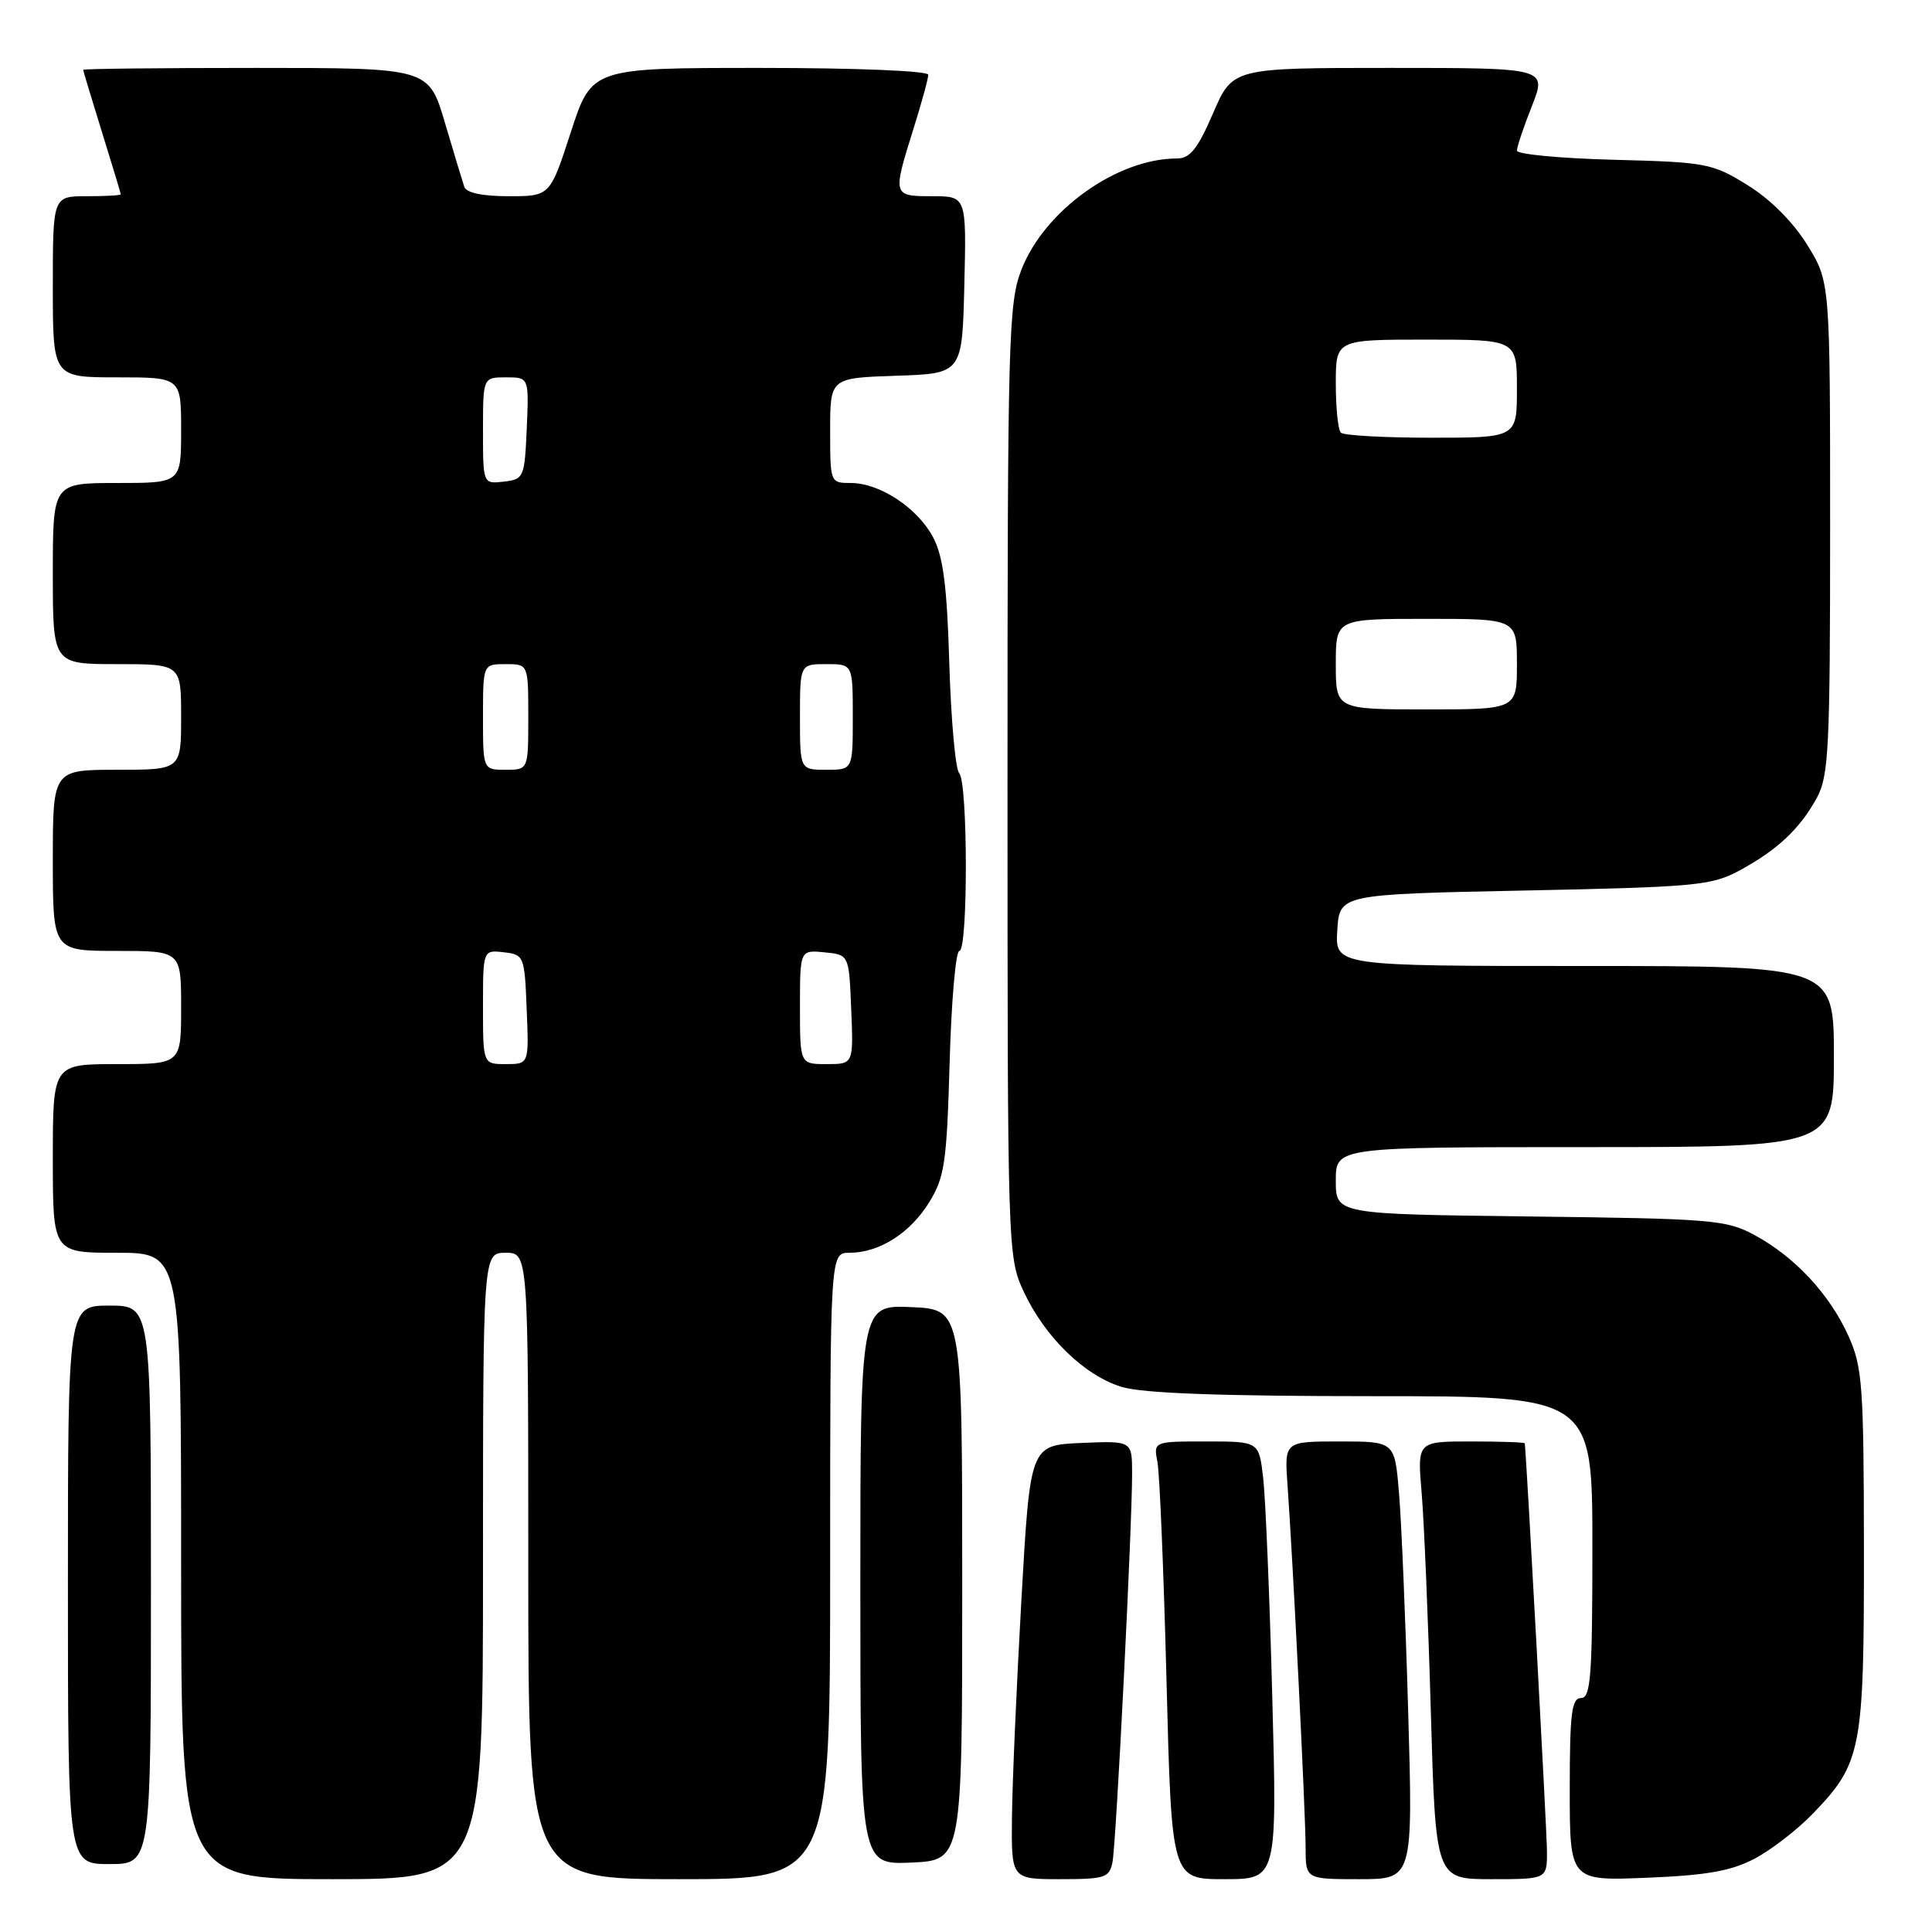 <?xml version="1.0" encoding="UTF-8" standalone="no"?>
<!DOCTYPE svg PUBLIC "-//W3C//DTD SVG 1.1//EN" "http://www.w3.org/Graphics/SVG/1.1/DTD/svg11.dtd" >
<svg xmlns="http://www.w3.org/2000/svg" xmlns:xlink="http://www.w3.org/1999/xlink" version="1.1" viewBox="0 0 256 256">
 <g >
 <path fill="currentColor"
d=" M 64.00 207.50 C 64.00 166.00 64.00 166.00 67.00 166.00 C 70.00 166.00 70.00 166.00 70.00 207.50 C 70.00 249.00 70.00 249.00 90.00 249.00 C 110.00 249.00 110.00 249.00 110.00 207.50 C 110.00 166.00 110.00 166.00 112.55 166.00 C 116.49 166.00 120.58 163.42 123.11 159.33 C 125.17 155.99 125.45 154.09 125.83 140.80 C 126.06 132.66 126.64 126.00 127.12 126.00 C 128.28 126.00 128.26 103.67 127.10 102.45 C 126.60 101.93 126.02 95.42 125.79 88.00 C 125.49 77.67 124.98 73.73 123.65 71.21 C 121.58 67.30 116.59 64.01 112.75 64.00 C 110.01 64.00 110.00 63.97 110.00 57.04 C 110.00 50.08 110.00 50.08 118.75 49.79 C 127.50 49.50 127.50 49.50 127.78 37.75 C 128.06 26.00 128.06 26.00 123.53 26.00 C 118.28 26.00 118.26 25.94 121.01 17.16 C 122.11 13.67 123.00 10.41 123.00 9.91 C 123.00 9.39 113.45 9.00 100.71 9.00 C 78.41 9.00 78.41 9.00 75.64 17.50 C 72.88 26.00 72.88 26.00 67.41 26.00 C 63.92 26.00 61.78 25.55 61.52 24.75 C 61.29 24.06 60.13 20.24 58.95 16.25 C 56.81 9.00 56.81 9.00 33.90 9.00 C 21.31 9.00 11.01 9.11 11.02 9.25 C 11.02 9.39 12.15 13.10 13.51 17.50 C 14.88 21.90 16.00 25.61 16.00 25.75 C 16.00 25.89 13.98 26.00 11.50 26.00 C 7.00 26.00 7.00 26.00 7.00 38.00 C 7.00 50.00 7.00 50.00 15.50 50.00 C 24.00 50.00 24.00 50.00 24.00 57.00 C 24.00 64.00 24.00 64.00 15.50 64.00 C 7.00 64.00 7.00 64.00 7.00 76.00 C 7.00 88.00 7.00 88.00 15.50 88.00 C 24.00 88.00 24.00 88.00 24.00 95.00 C 24.00 102.00 24.00 102.00 15.50 102.00 C 7.00 102.00 7.00 102.00 7.00 114.00 C 7.00 126.00 7.00 126.00 15.50 126.00 C 24.00 126.00 24.00 126.00 24.00 133.50 C 24.00 141.00 24.00 141.00 15.50 141.00 C 7.00 141.00 7.00 141.00 7.00 153.50 C 7.00 166.00 7.00 166.00 15.50 166.00 C 24.00 166.00 24.00 166.00 24.00 207.50 C 24.00 249.00 24.00 249.00 44.00 249.00 C 64.00 249.00 64.00 249.00 64.00 207.50 Z  M 147.41 246.75 C 147.90 244.31 150.02 202.21 150.01 195.20 C 150.00 190.91 150.00 190.91 143.25 191.20 C 136.50 191.50 136.50 191.50 135.34 212.00 C 134.70 223.28 134.14 236.21 134.09 240.75 C 134.00 249.00 134.00 249.00 140.48 249.00 C 146.40 249.00 147.00 248.81 147.41 246.75 Z  M 168.58 224.75 C 168.23 211.41 167.68 198.36 167.37 195.75 C 166.81 191.00 166.81 191.00 159.83 191.00 C 152.84 191.00 152.84 191.00 153.37 193.75 C 153.66 195.26 154.20 208.31 154.57 222.75 C 155.24 249.00 155.24 249.00 162.24 249.00 C 169.23 249.00 169.23 249.00 168.58 224.75 Z  M 186.59 226.75 C 186.24 214.51 185.69 201.46 185.37 197.75 C 184.80 191.00 184.80 191.00 177.49 191.00 C 170.19 191.00 170.19 191.00 170.60 196.75 C 171.33 206.89 173.00 240.42 173.00 244.78 C 173.00 249.00 173.00 249.00 180.12 249.00 C 187.23 249.00 187.23 249.00 186.59 226.75 Z  M 204.98 245.25 C 204.96 242.44 202.25 192.66 202.04 191.25 C 202.02 191.11 198.80 191.00 194.90 191.00 C 187.80 191.00 187.80 191.00 188.37 197.75 C 188.69 201.46 189.24 214.51 189.59 226.75 C 190.23 249.00 190.23 249.00 197.62 249.00 C 205.00 249.00 205.00 249.00 204.98 245.25 Z  M 232.50 246.28 C 234.70 245.12 238.17 242.44 240.20 240.33 C 246.67 233.63 247.00 231.92 246.98 205.28 C 246.96 183.53 246.78 181.12 244.92 177.00 C 242.43 171.49 237.82 166.54 232.50 163.66 C 228.75 161.63 226.92 161.48 202.75 161.19 C 177.00 160.88 177.00 160.88 177.00 156.44 C 177.00 152.00 177.00 152.00 210.00 152.00 C 243.00 152.00 243.00 152.00 243.00 140.00 C 243.00 128.00 243.00 128.00 209.95 128.00 C 176.89 128.00 176.89 128.00 177.20 123.25 C 177.50 118.50 177.50 118.50 202.00 118.00 C 224.68 117.54 226.80 117.34 230.50 115.34 C 235.52 112.62 238.49 109.83 240.74 105.72 C 242.32 102.83 242.50 99.14 242.50 69.92 C 242.50 37.34 242.50 37.34 239.47 32.45 C 237.60 29.42 234.58 26.40 231.56 24.53 C 226.88 21.63 226.10 21.49 213.83 21.17 C 206.78 20.99 201.00 20.44 201.00 19.96 C 201.00 19.47 201.89 16.81 202.99 14.04 C 204.97 9.00 204.97 9.00 184.15 9.00 C 163.33 9.00 163.33 9.00 160.74 15.00 C 158.69 19.74 157.69 21.00 155.94 21.00 C 148.00 21.00 138.36 27.91 135.33 35.77 C 133.63 40.17 133.50 44.90 133.50 103.50 C 133.50 165.61 133.53 166.57 135.62 171.09 C 138.44 177.17 143.71 182.30 148.69 183.79 C 151.45 184.62 161.94 185.00 181.87 185.00 C 211.00 185.00 211.00 185.00 211.00 205.00 C 211.00 222.11 210.78 225.00 209.50 225.00 C 208.25 225.00 208.00 227.01 208.00 237.11 C 208.00 249.23 208.00 249.23 218.25 248.81 C 226.17 248.49 229.41 247.91 232.50 246.28 Z  M 20.00 210.00 C 20.00 173.00 20.00 173.00 14.50 173.00 C 9.00 173.00 9.00 173.00 9.00 210.00 C 9.00 247.00 9.00 247.00 14.50 247.00 C 20.00 247.00 20.00 247.00 20.00 210.00 Z  M 127.50 210.00 C 127.50 173.50 127.50 173.50 120.75 173.20 C 114.00 172.91 114.00 172.91 114.00 210.00 C 114.00 247.09 114.00 247.09 120.75 246.80 C 127.50 246.50 127.50 246.50 127.50 210.00 Z  M 64.00 133.43 C 64.00 125.87 64.00 125.87 66.75 126.18 C 69.44 126.49 69.51 126.67 69.79 133.75 C 70.09 141.00 70.09 141.00 67.04 141.00 C 64.00 141.00 64.00 141.00 64.00 133.43 Z  M 106.00 133.44 C 106.00 125.87 106.00 125.87 109.25 126.19 C 112.50 126.50 112.50 126.50 112.79 133.75 C 113.09 141.00 113.09 141.00 109.54 141.00 C 106.00 141.00 106.00 141.00 106.00 133.44 Z  M 64.00 95.00 C 64.00 88.00 64.00 88.00 67.00 88.00 C 70.00 88.00 70.00 88.00 70.00 95.00 C 70.00 102.00 70.00 102.00 67.00 102.00 C 64.00 102.00 64.00 102.00 64.00 95.00 Z  M 106.00 95.00 C 106.00 88.00 106.00 88.00 109.50 88.00 C 113.00 88.00 113.00 88.00 113.00 95.00 C 113.00 102.00 113.00 102.00 109.50 102.00 C 106.00 102.00 106.00 102.00 106.00 95.00 Z  M 64.00 57.07 C 64.00 50.00 64.00 50.00 67.05 50.00 C 70.09 50.00 70.09 50.00 69.80 56.75 C 69.51 63.29 69.41 63.51 66.75 63.82 C 64.00 64.13 64.00 64.13 64.00 57.07 Z  M 177.00 88.00 C 177.00 82.00 177.00 82.00 189.00 82.00 C 201.00 82.00 201.00 82.00 201.00 88.00 C 201.00 94.00 201.00 94.00 189.00 94.00 C 177.00 94.00 177.00 94.00 177.00 88.00 Z  M 177.67 57.33 C 177.30 56.97 177.00 54.04 177.00 50.83 C 177.00 45.00 177.00 45.00 189.00 45.00 C 201.00 45.00 201.00 45.00 201.00 51.50 C 201.00 58.00 201.00 58.00 189.67 58.00 C 183.43 58.00 178.03 57.70 177.67 57.33 Z "/>
</g>
</svg>
